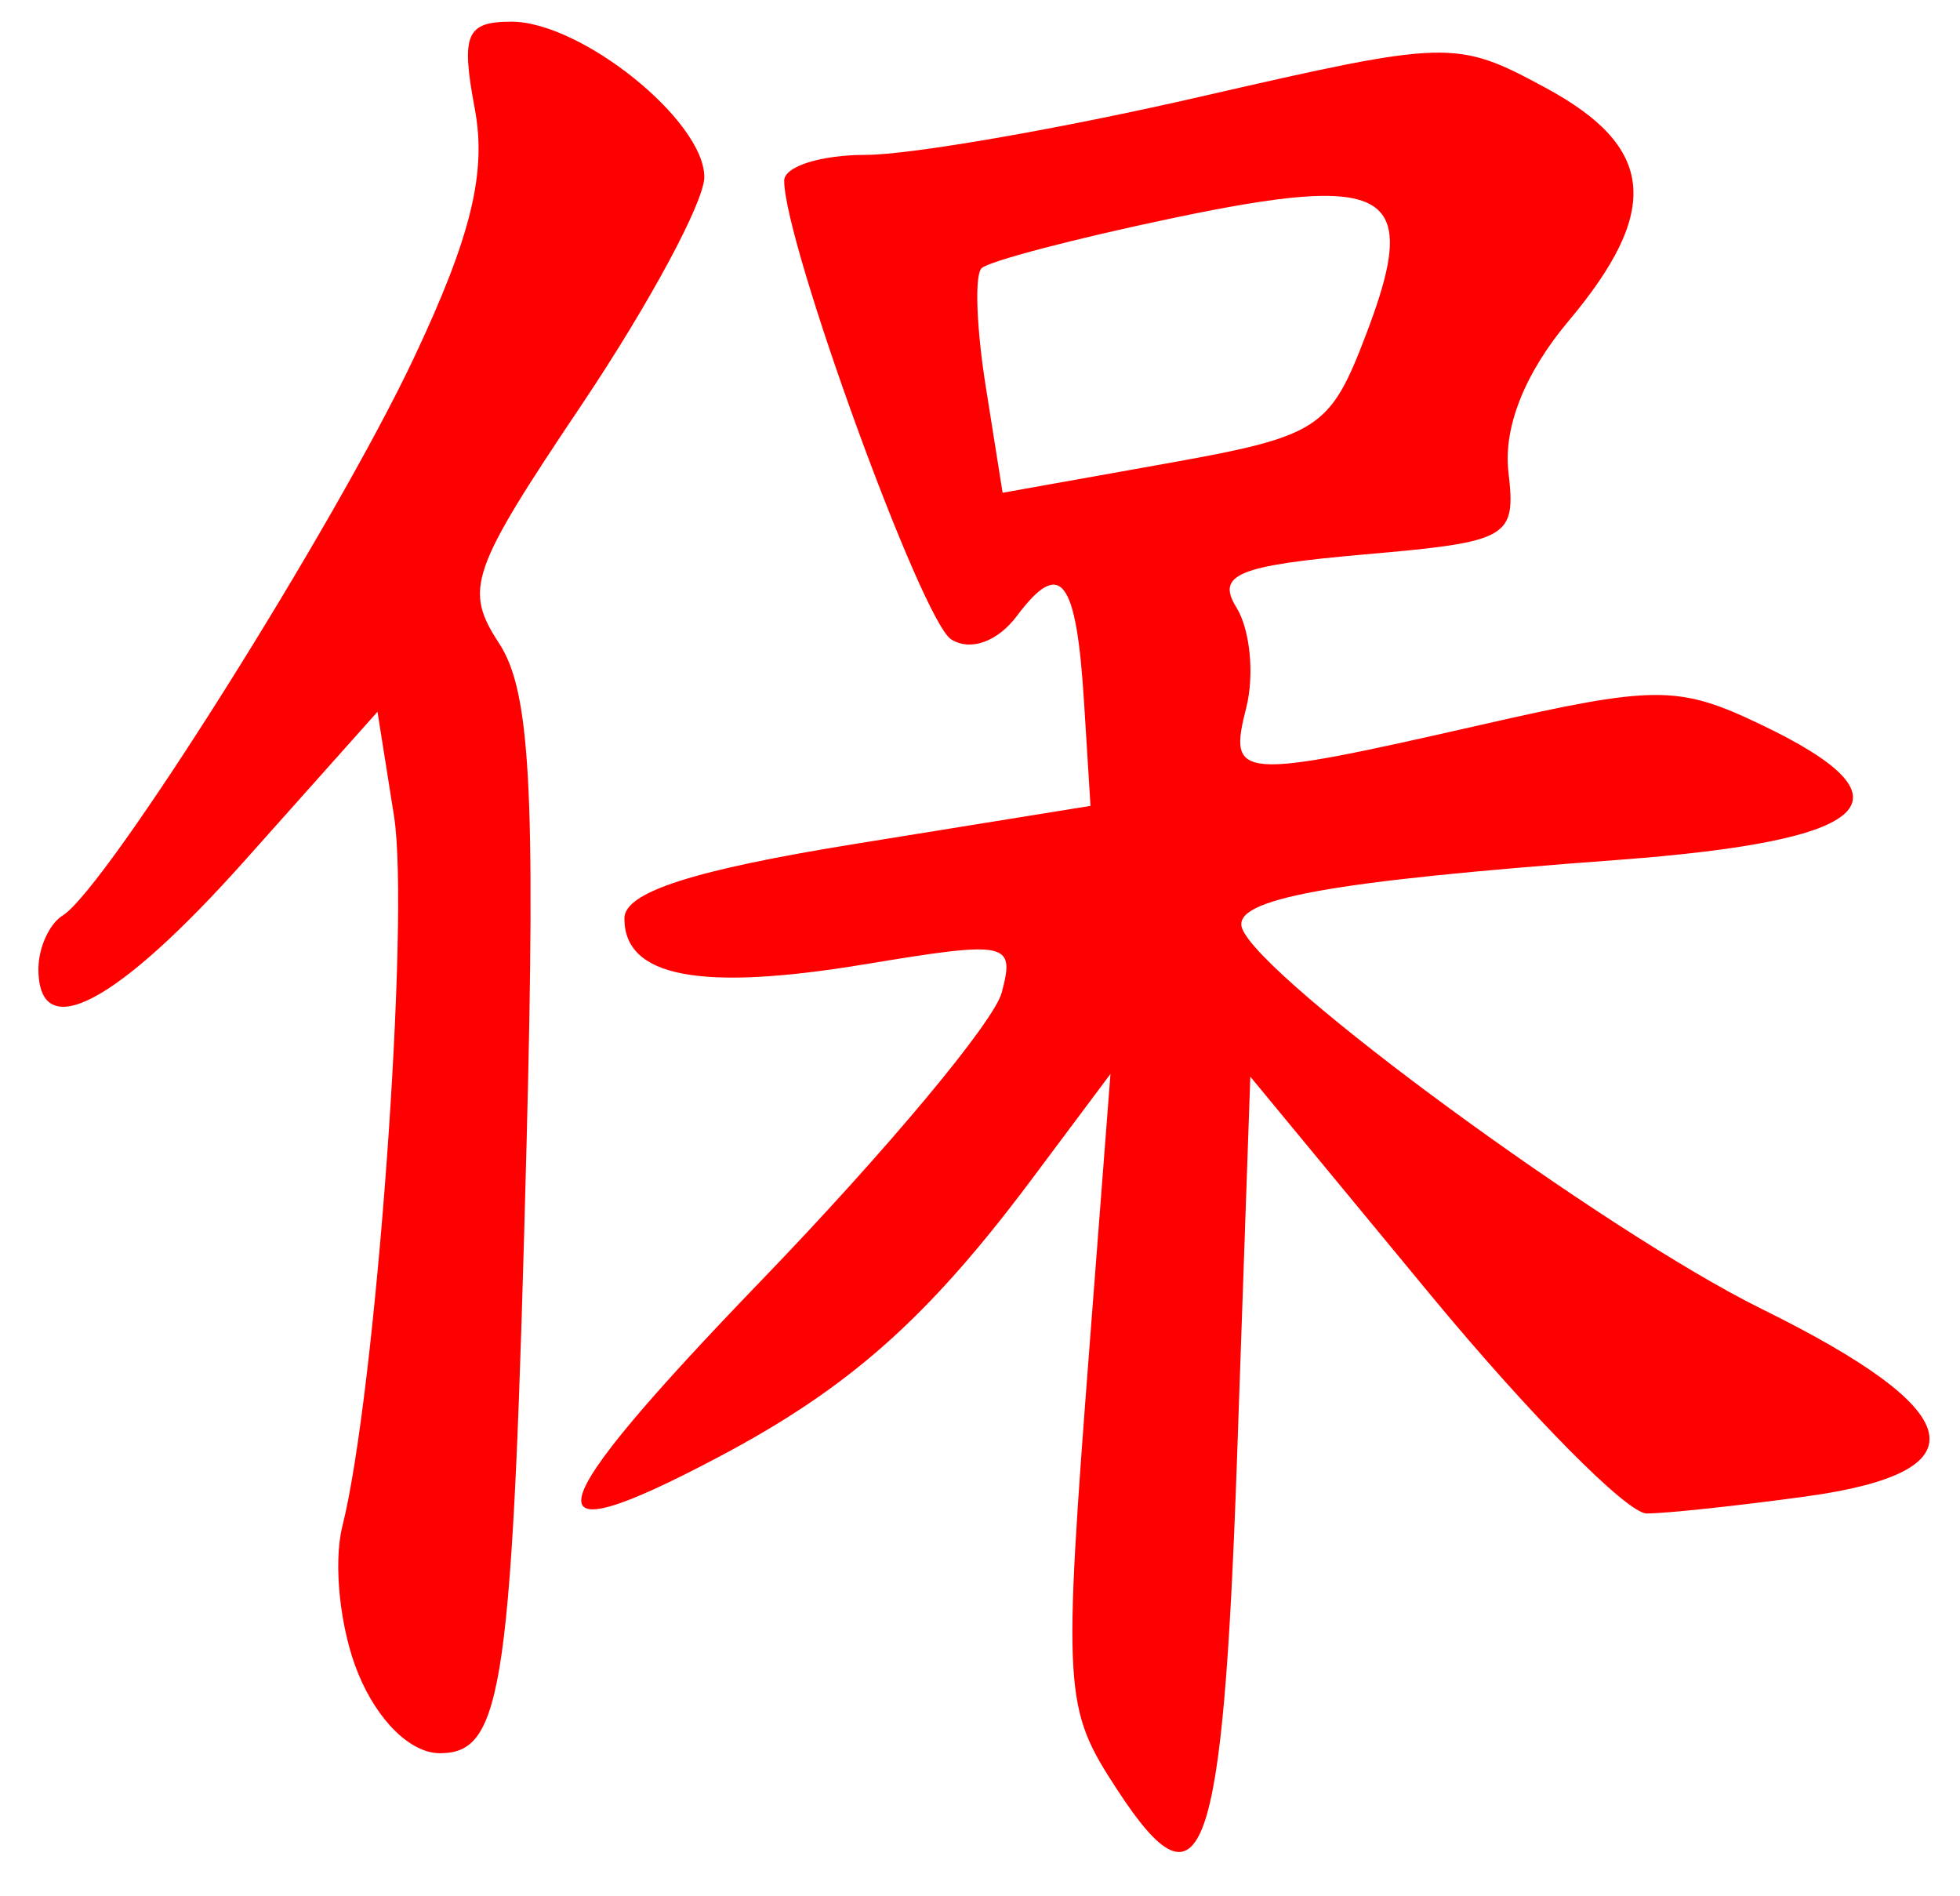 <?xml version="1.0" encoding="UTF-8" standalone="no"?><!DOCTYPE svg PUBLIC "-//W3C//DTD SVG 1.1//EN" "http://www.w3.org/Graphics/SVG/1.1/DTD/svg11.dtd"><svg width="100%" height="100%" viewBox="0 0 92 89" version="1.1" xmlns="http://www.w3.org/2000/svg" xmlns:xlink="http://www.w3.org/1999/xlink" xml:space="preserve" xmlns:serif="http://www.serif.com/" style="fill-rule:evenodd;clip-rule:evenodd;stroke-linejoin:round;stroke-miterlimit:2;"><g><g><path d="M23.995,1.018c-2.113,-0 -2.363,0.594 -1.713,4.064c0.575,3.016 -0.175,6.04 -2.863,11.735c-3.726,7.888 -14.44,24.893 -16.478,26.15c-0.625,0.388 -1.137,1.516 -1.137,2.507c-0,3.596 3.675,1.656 9.726,-5.132l6.189,-6.938l0.775,4.888c0.762,4.799 -0.85,27.086 -2.426,33.35c-0.437,1.752 -0.1,4.863 0.751,6.912c0.912,2.219 2.462,3.727 3.825,3.727c2.988,-0 3.413,-3.011 4.076,-28.725c0.425,-16.519 0.162,-21.142 -1.288,-23.354c-1.663,-2.555 -1.388,-3.376 3.913,-11.268c3.138,-4.683 5.714,-9.464 5.714,-10.625c-0,-2.647 -5.776,-7.293 -9.064,-7.293l-0,0.002Zm43.244,1.456c-2.063,0.055 -5.051,0.724 -10.889,2.063c-6.539,1.503 -13.615,2.732 -15.715,2.732c-2.113,-0 -3.826,0.545 -3.826,1.211c0,2.922 6.451,20.652 7.839,21.527c0.9,0.568 2.175,0.113 3.088,-1.104c2.05,-2.739 2.788,-1.774 3.15,4.077l0.301,4.841l-10.94,1.767c-7.713,1.242 -10.939,2.281 -10.939,3.515c0,2.754 3.538,3.433 11.252,2.158c6.763,-1.12 7.088,-1.054 6.463,1.313c-0.35,1.367 -5.413,7.428 -11.239,13.471c-10.689,11.085 -11.202,13.171 -2.088,8.352c6.151,-3.244 9.839,-6.52 14.69,-12.996l3.738,-4.999l-0.962,12.502c-1.276,16.62 -1.238,17.248 1.3,21.123c3.963,6.057 4.938,3.371 5.601,-15.535l0.625,-17.963l8.464,10.248c4.663,5.637 9.226,10.252 10.139,10.252c0.925,-0 4.275,-0.359 7.463,-0.796c8.377,-1.148 7.714,-3.98 -2.062,-8.802c-7.352,-3.623 -23.542,-15.486 -24.392,-17.869c-0.487,-1.373 4.051,-2.199 17.578,-3.2c12.164,-0.903 14.202,-2.821 6.739,-6.375c-3.839,-1.832 -4.926,-1.829 -13.053,0.021c-11.514,2.619 -11.926,2.588 -11.064,-0.806c0.388,-1.553 0.175,-3.662 -0.462,-4.689c-0.963,-1.549 0.05,-1.97 5.988,-2.49c6.851,-0.598 7.139,-0.768 6.776,-3.888c-0.237,-2.087 0.775,-4.631 2.813,-7.056c4.376,-5.205 4.088,-8.185 -1.088,-10.97c-2.087,-1.128 -3.225,-1.689 -5.288,-1.635Zm-6.088,6.76c4.575,-0.345 4.9,1.394 2.988,6.416c-1.713,4.506 -2.201,4.815 -9.439,6.111l-7.639,1.365l-0.788,-4.968c-0.437,-2.734 -0.537,-5.241 -0.2,-5.568c0.325,-0.328 4.376,-1.392 9.014,-2.362c2.538,-0.533 4.538,-0.879 6.064,-0.994Z" style="fill:#f00;fill-rule:nonzero;"/></g></g></svg>